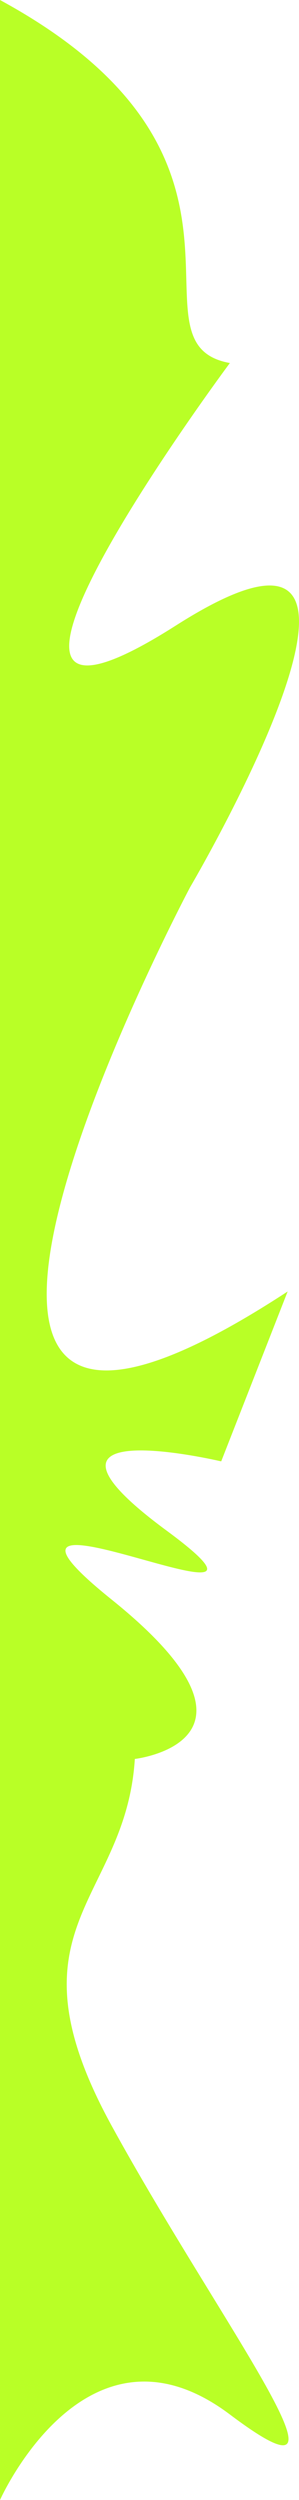 <svg width="172" height="1436" viewBox="0 0 172 1436" fill="none" xmlns="http://www.w3.org/2000/svg">
<path d="M132.234 208.518C69.441 197.267 168.432 91.508 0 0L0 1436C0 1436 49.495 1324.62 132.234 1386.87C214.972 1449.13 127.247 1335.87 64.27 1221.11C1.294 1106.35 72.374 1092.65 77.567 1010.34C77.567 1010.34 165.477 1000.21 64.27 918.83C-36.937 837.448 189.856 948.458 95.759 879.123C1.661 809.789 127.247 839.417 127.247 839.417L165.477 741.815C-109.333 921.455 109.334 509.669 109.334 509.669C109.334 509.669 255.603 261.023 101.208 359.281C-53.188 457.54 132.234 208.518 132.234 208.518Z" fill="#B9FF26"/>
</svg>
